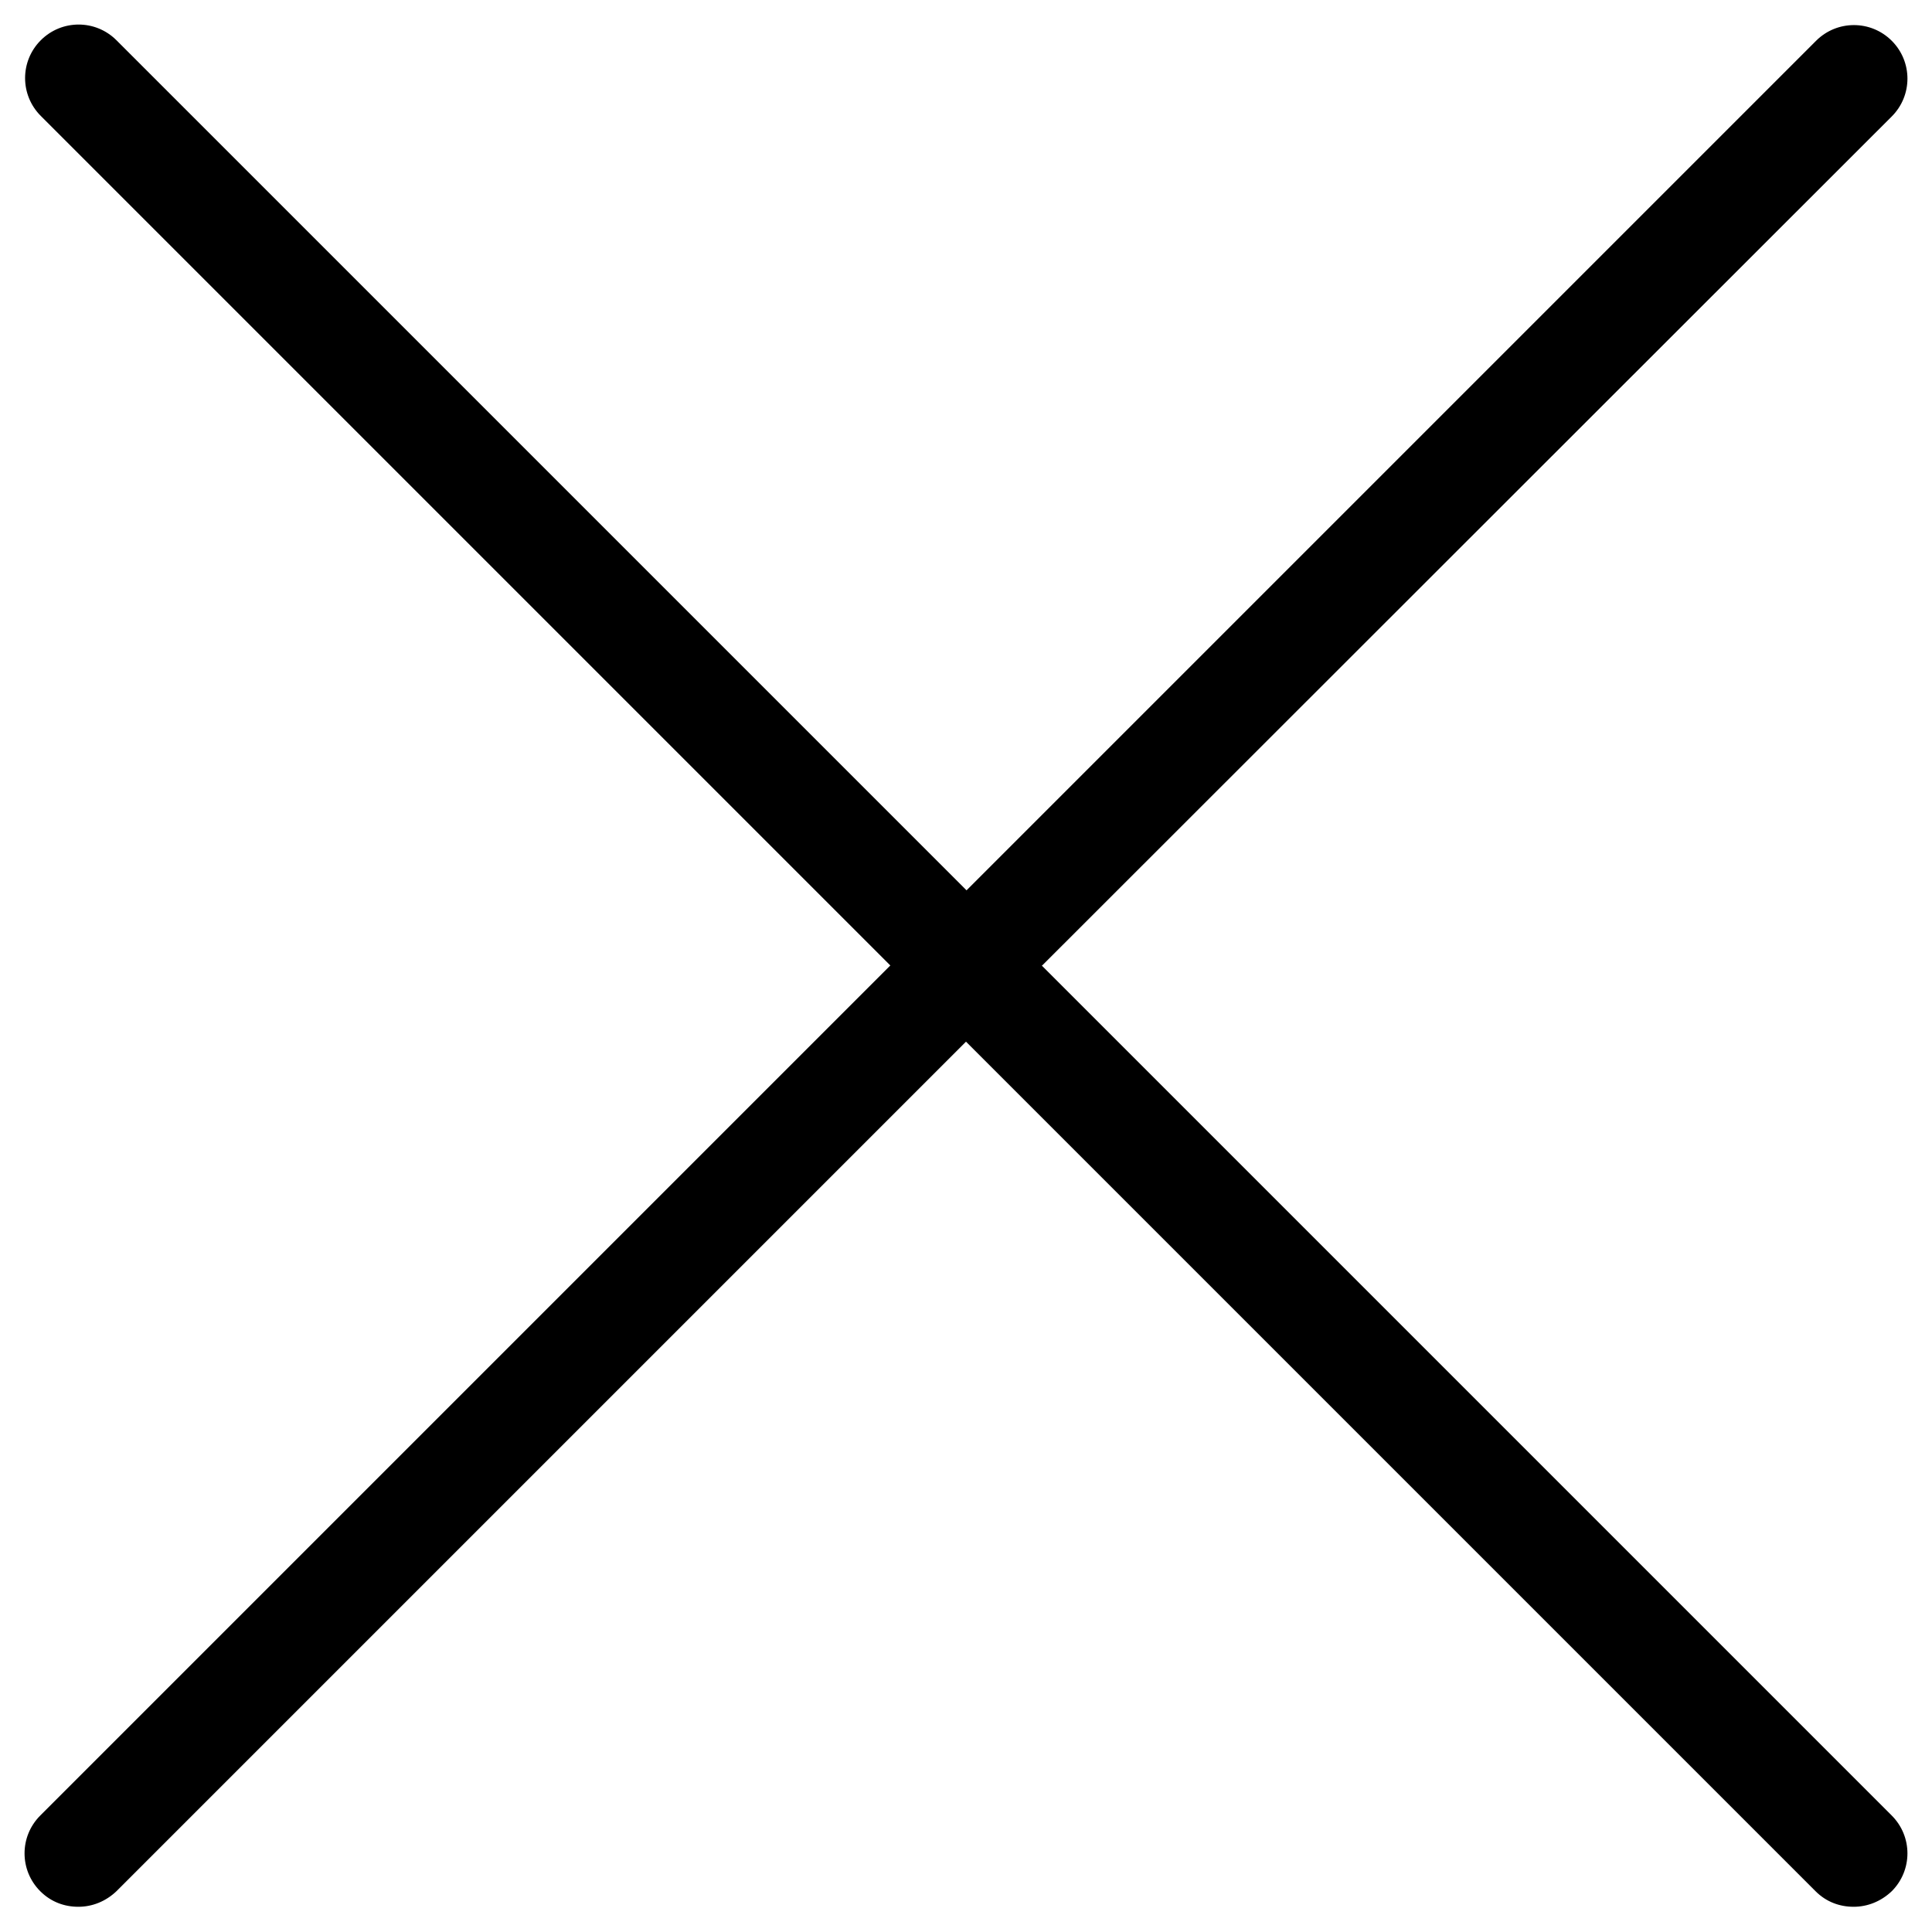 <?xml version="1.0" encoding="UTF-8"?>
<svg id="uuid-8f556784-1580-4c2a-a8ed-816af0770054" data-name="uuid-be05fee9-2567-4cec-932a-69795d63e44c" xmlns="http://www.w3.org/2000/svg" viewBox="0 0 36 36">
  <path d="M19.41,18L35.25,2.17c.39-.39,.39-1.02,0-1.41s-1.02-.39-1.41,0l-15.83,15.83L2.17,.75c-.39-.39-1.02-.39-1.41,0s-.39,1.02,0,1.41l15.83,15.83L.75,33.83c-.39,.39-.39,1.02,0,1.41,.2,.2,.45,.29,.71,.29s.51-.1,.71-.29l15.83-15.83,15.83,15.83c.2,.2,.45,.29,.71,.29s.51-.1,.71-.29c.39-.39,.39-1.02,0-1.41l-15.83-15.83Z"/>
</svg>